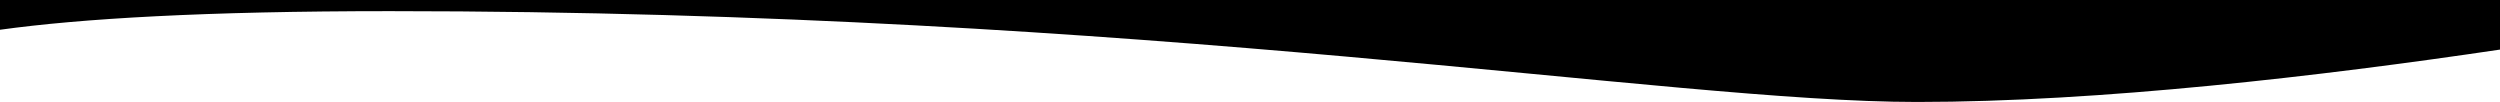 <svg xmlns="http://www.w3.org/2000/svg" viewBox="0 0 3000.58 122.38" preserveAspectRatio="none"><path fill="currentColor" d="M2300.91 122.38c219.16 0 484.01-30.87 699.67-62.87V0H0v35.72c97.23-13.45 245.6-22.34 467.94-22.34 915.15 0 1533.61 109 1832.97 109Z"/></svg>
